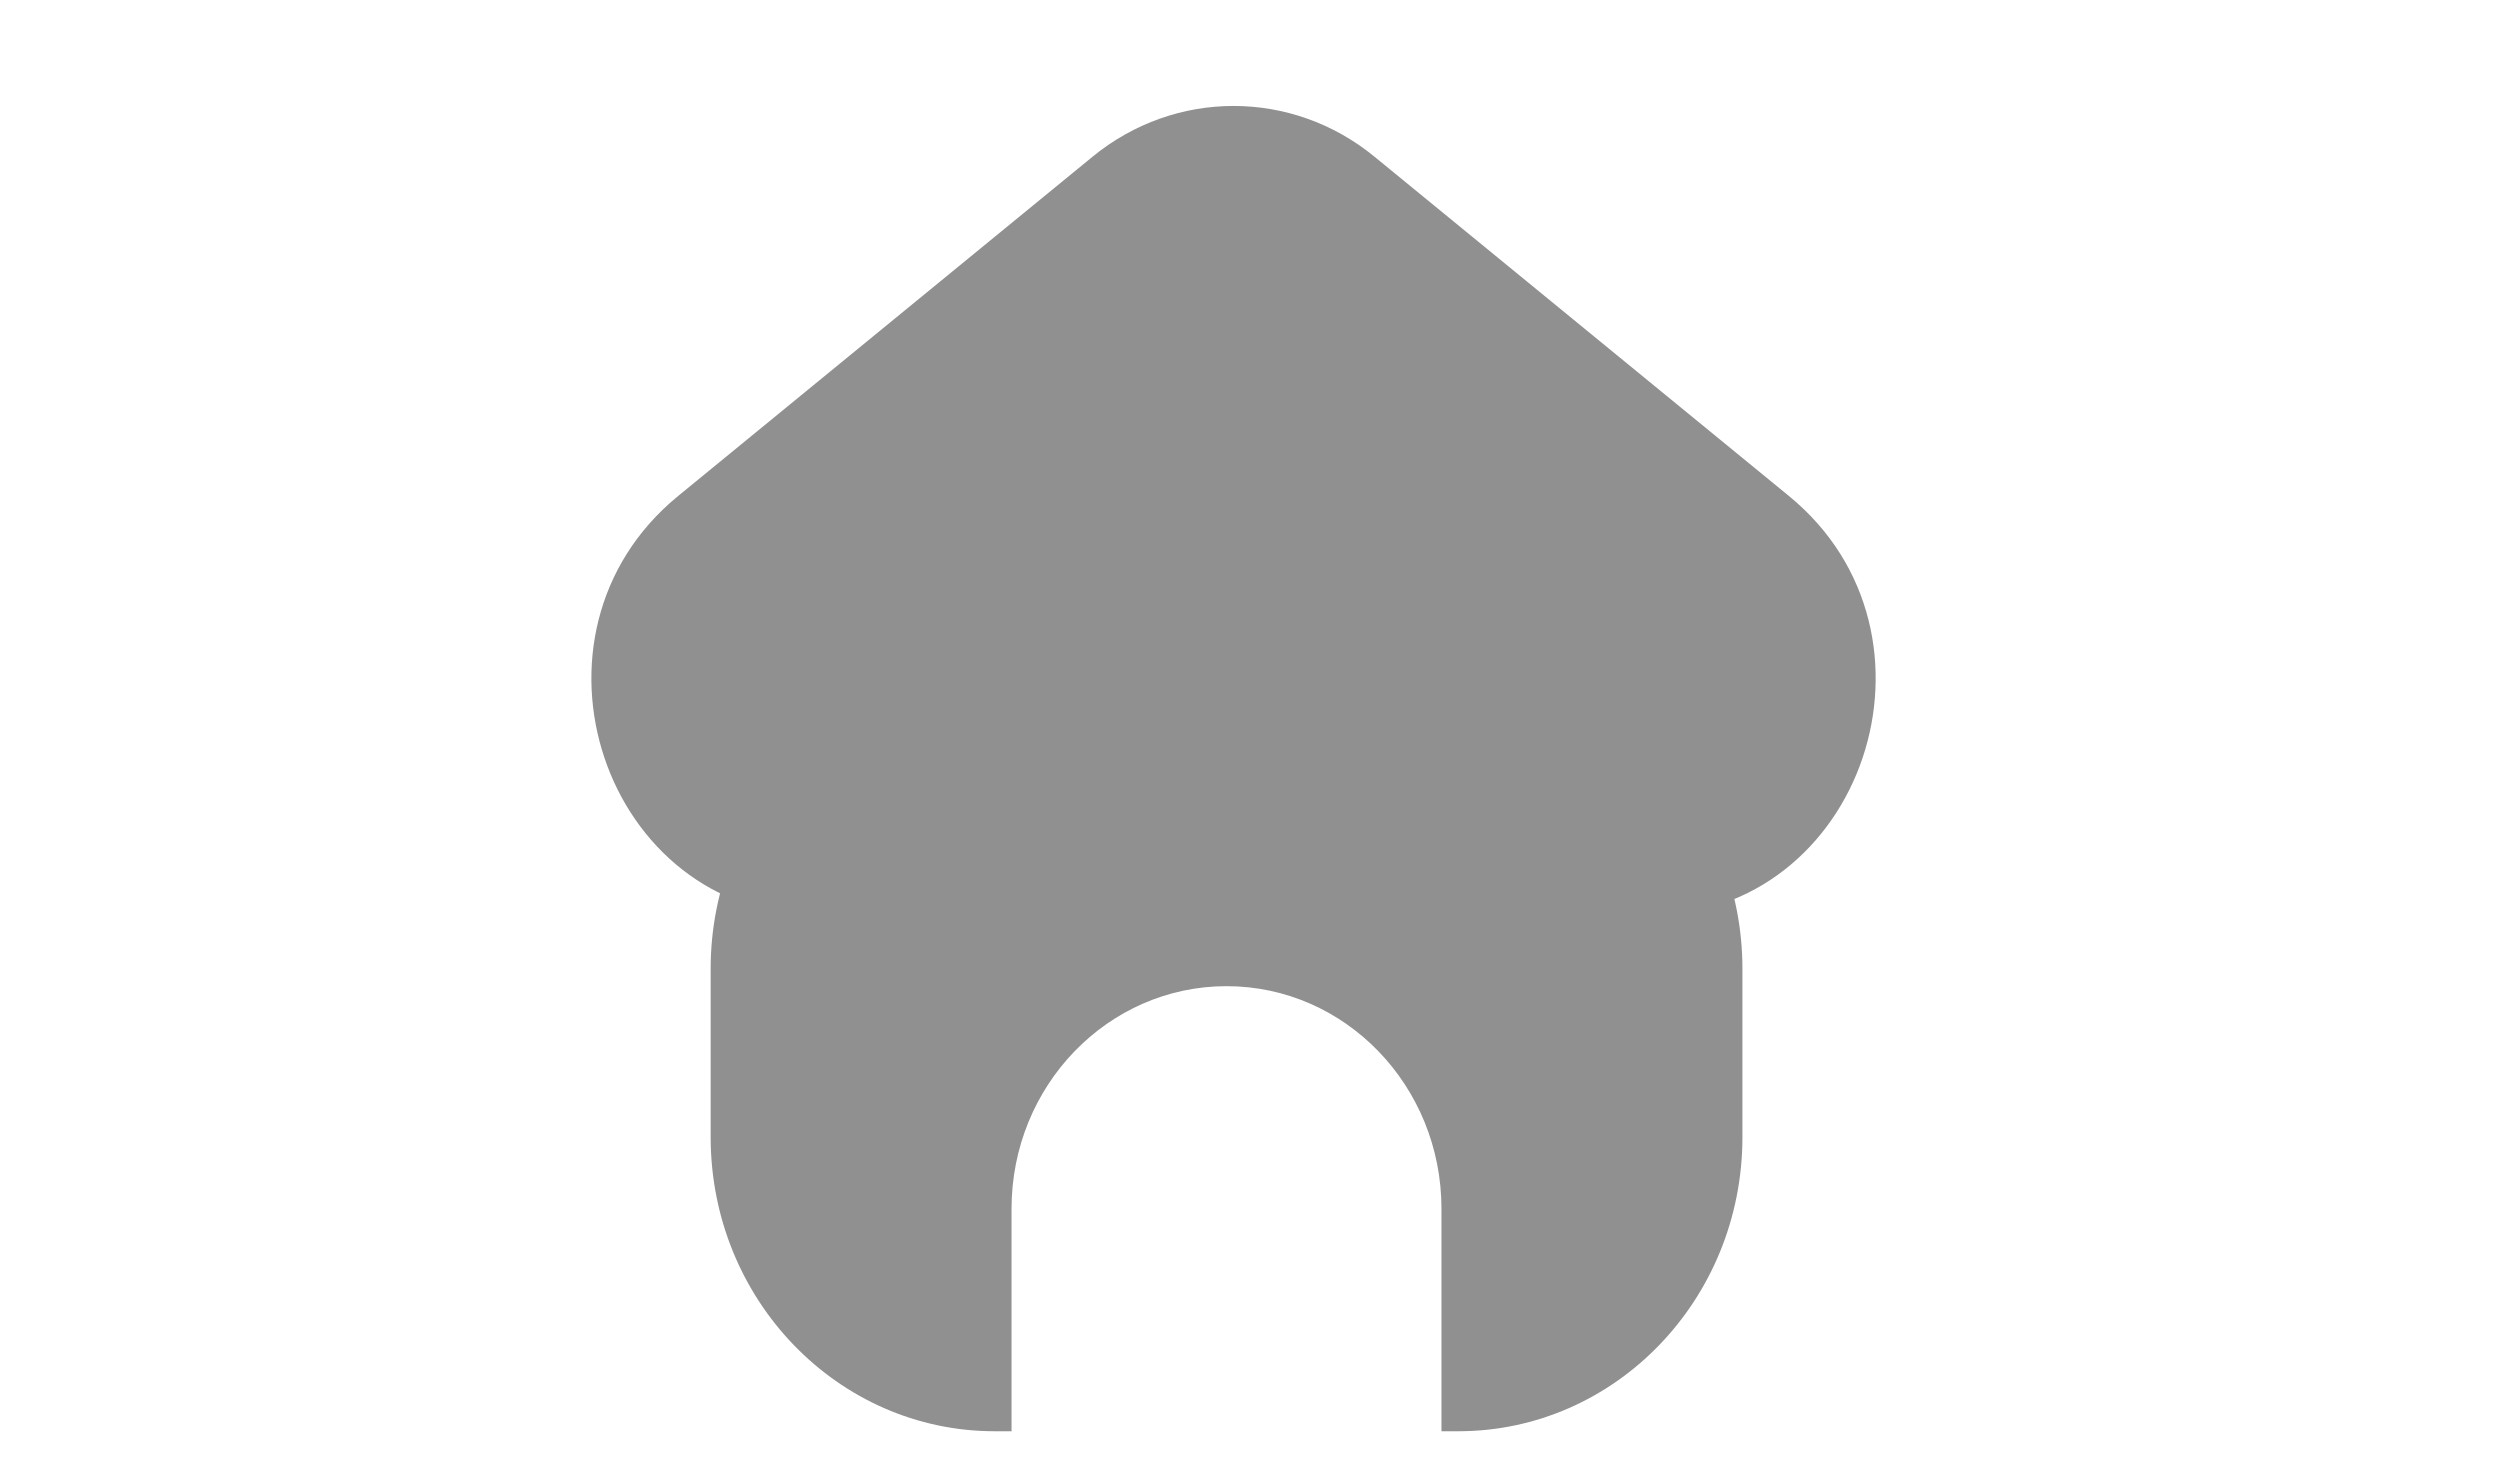 <svg width="34" height="20" viewBox="0 0 34 20" fill="none" xmlns="http://www.w3.org/2000/svg">
<path fill-rule="evenodd" clip-rule="evenodd" d="M13.528 9.175C11.394 9.175 9.665 10.966 9.665 13.175V15.465C9.665 17.674 11.394 19.465 13.528 19.465H13.757V16.439C13.757 14.767 15.066 13.412 16.681 13.412C18.295 13.412 19.604 14.767 19.604 16.439V19.465H19.833C21.967 19.465 23.697 17.674 23.697 15.465V13.175C23.697 10.966 21.967 9.175 19.833 9.175H13.528Z" fill="#909090"/>
<path d="M14.859 2.131C15.983 1.211 17.57 1.211 18.693 2.131L24.329 6.745C26.628 8.627 25.343 12.455 22.412 12.455H11.14C8.209 12.455 6.924 8.627 9.223 6.745L14.859 2.131Z" fill="#909090"/>
</svg>
